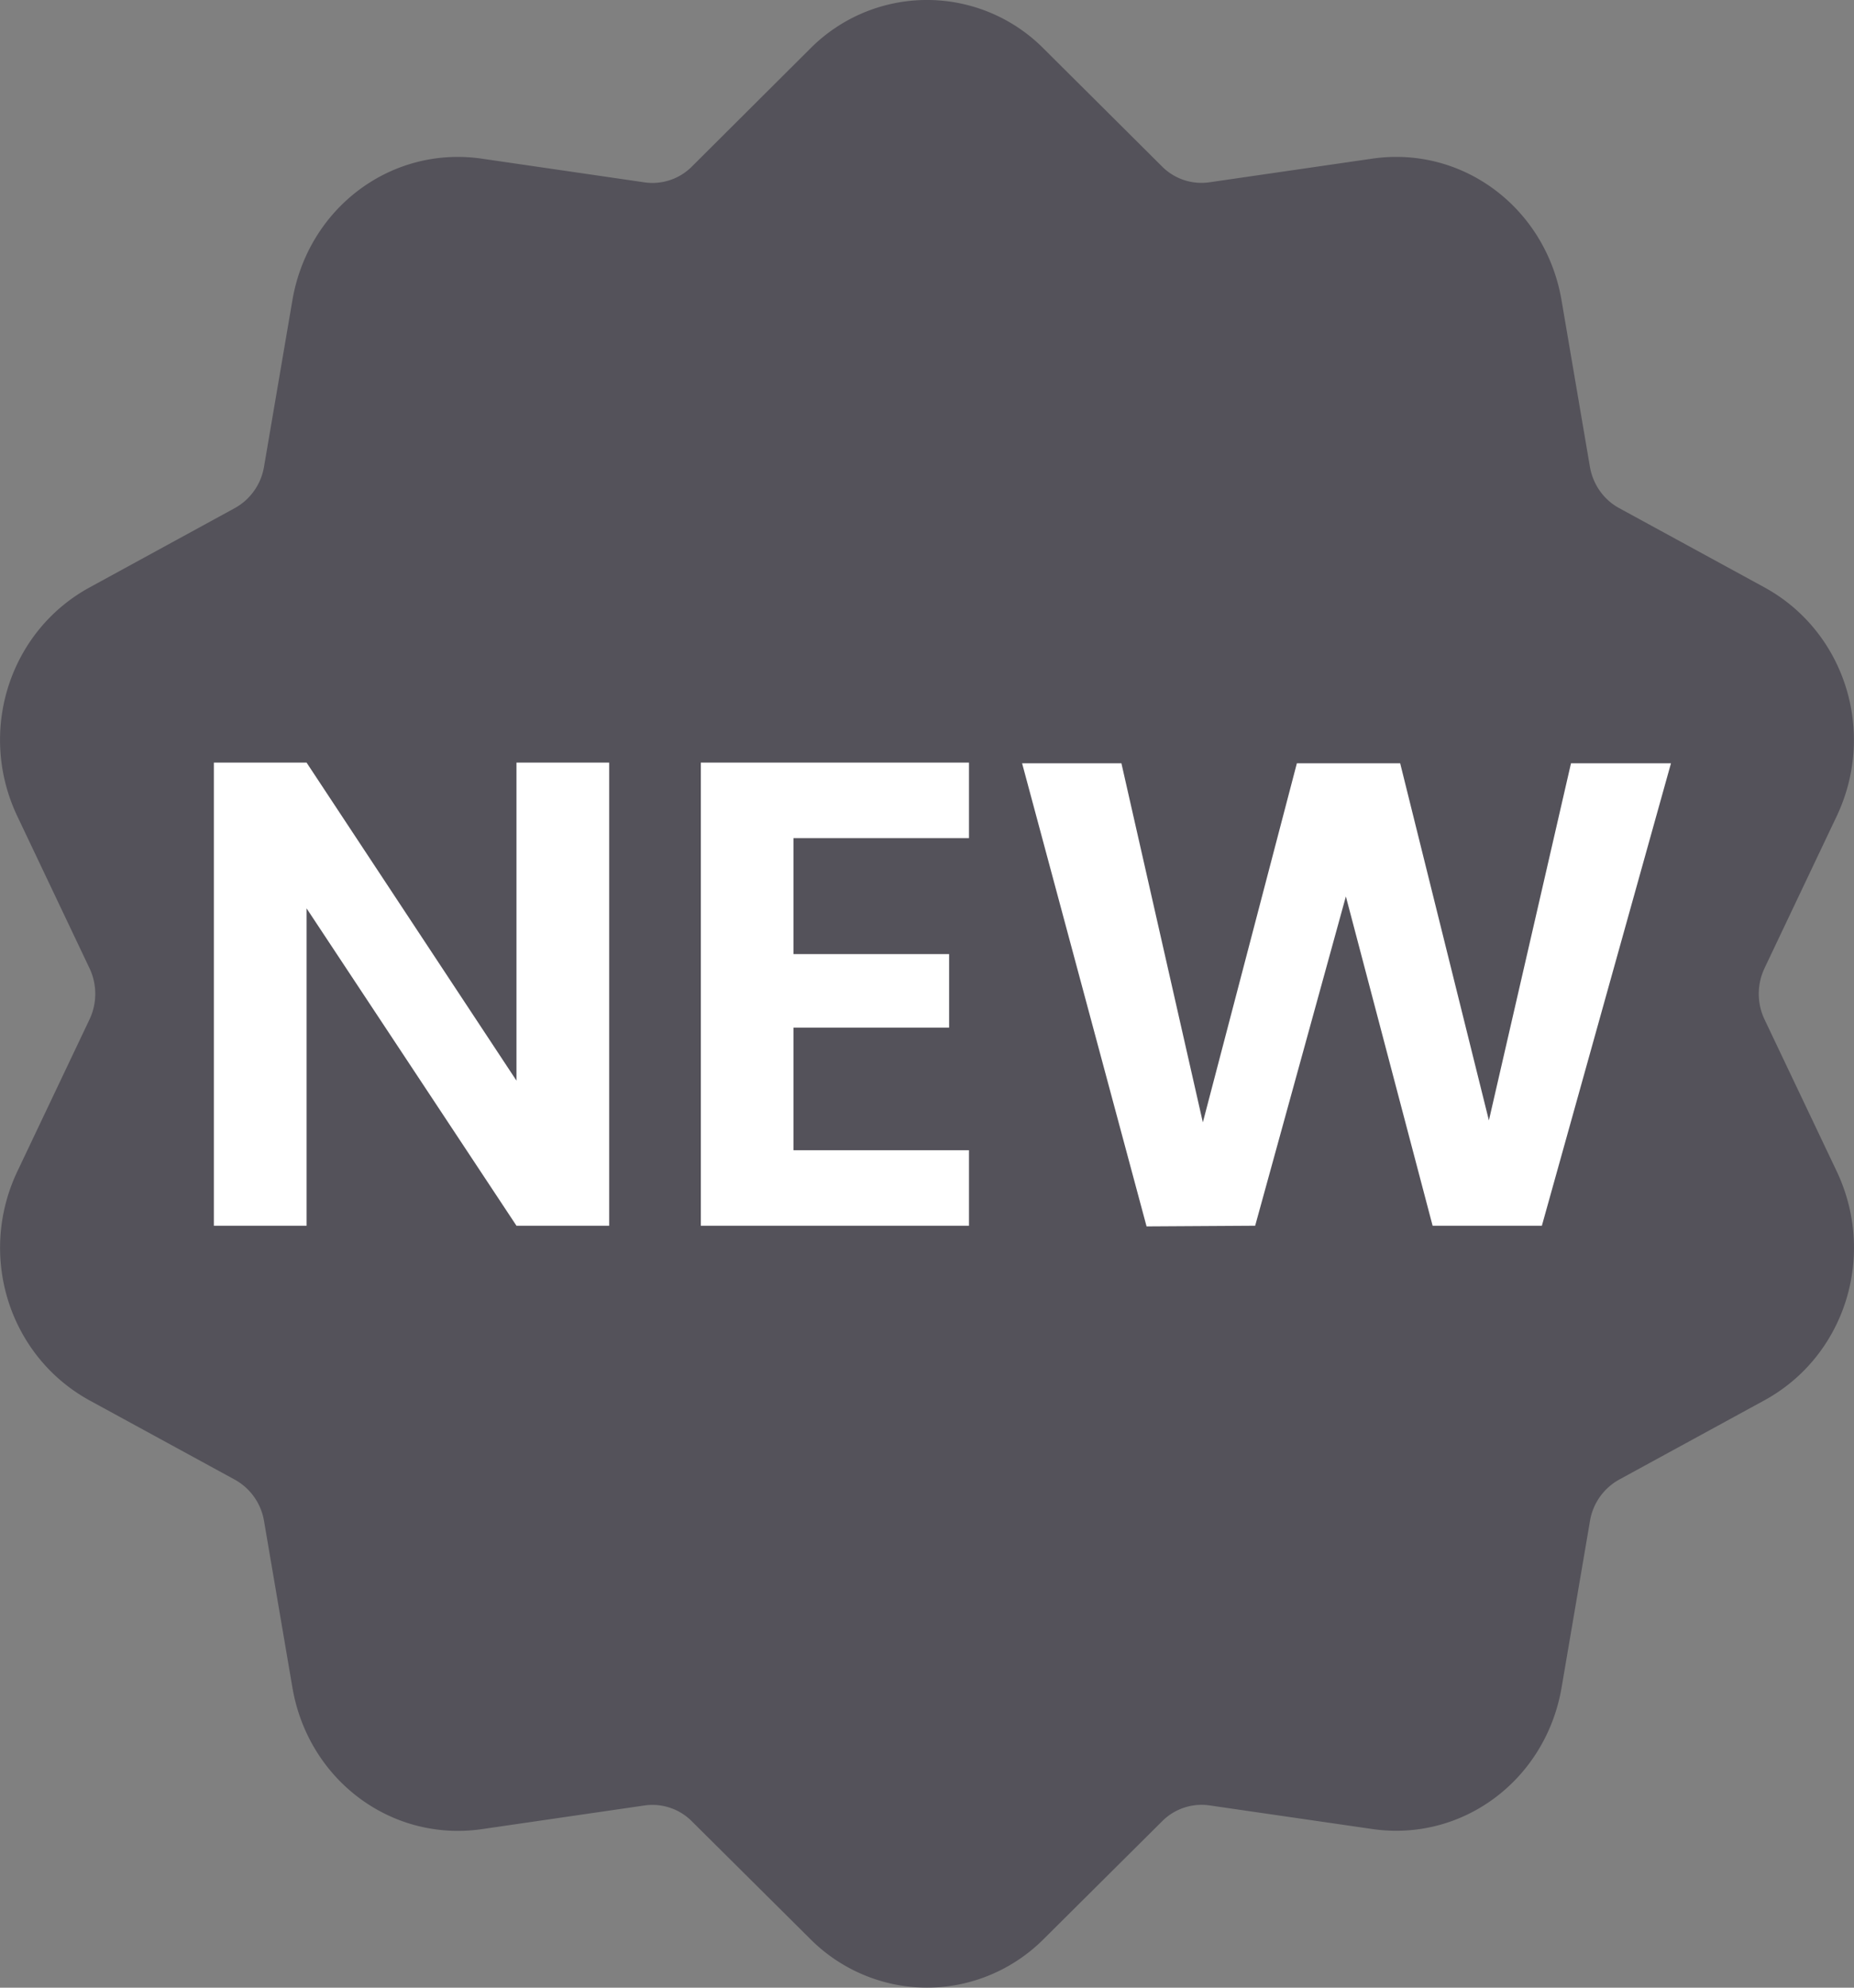 <svg width="28" height="30" viewBox="0 0 28 30" fill="none" xmlns="http://www.w3.org/2000/svg"><rect x="0" y="0" width="28" height="30" fill="#808080" stroke="none"/><path opacity=".5" d="M26.65 14.611a.901.901 0 0 0 0 .778l1.088 2.288c.606 1.275.126 2.794-1.093 3.459l-2.189 1.194a.878.878 0 0 0-.444.629l-.428 2.51c-.239 1.396-1.495 2.335-2.862 2.136l-2.454-.356a.841.841 0 0 0-.718.24l-1.782 1.771A2.5 2.5 0 0 1 14 30a2.5 2.5 0 0 1-1.768-.74L10.45 27.49a.84.84 0 0 0-.718-.24l-2.454.357a2.534 2.534 0 0 1-.365.026c-1.219 0-2.28-.892-2.497-2.164l-.428-2.51a.878.878 0 0 0-.444-.628l-2.19-1.194C.137 20.47-.343 18.952.263 17.678l1.088-2.29a.901.901 0 0 0 0-.776l-1.088-2.29C-.344 11.049.136 9.53 1.355 8.865L3.544 7.67a.878.878 0 0 0 .444-.629l.428-2.509c.239-1.397 1.495-2.336 2.862-2.137l2.453.357a.84.84 0 0 0 .72-.24L12.23.74a2.484 2.484 0 0 1 3.538 0l1.78 1.771a.84.84 0 0 0 .72.24l2.453-.356c1.366-.2 2.623.74 2.862 2.137l.428 2.51c.046.27.208.5.444.628l2.19 1.194c1.218.665 1.698 2.184 1.092 3.458l-1.088 2.29z" fill="#282534"/><path d="M9.2 18.5H7.8l-3.17-4.79v4.79h-1.4v-6.99h1.4l3.17 4.8v-4.8h1.4v6.99zm2.784-5.85v1.75h2.35v1.11h-2.35v1.85h2.65v1.14h-4.05v-6.99h4.05v1.14h-2.65zm13.252-1.13-1.95 6.98h-1.65l-1.31-4.97-1.37 4.97-1.64.01-1.88-6.99h1.5l1.23 5.42 1.42-5.42h1.56l1.34 5.39 1.24-5.39h1.51z" fill="#fff"/></svg>